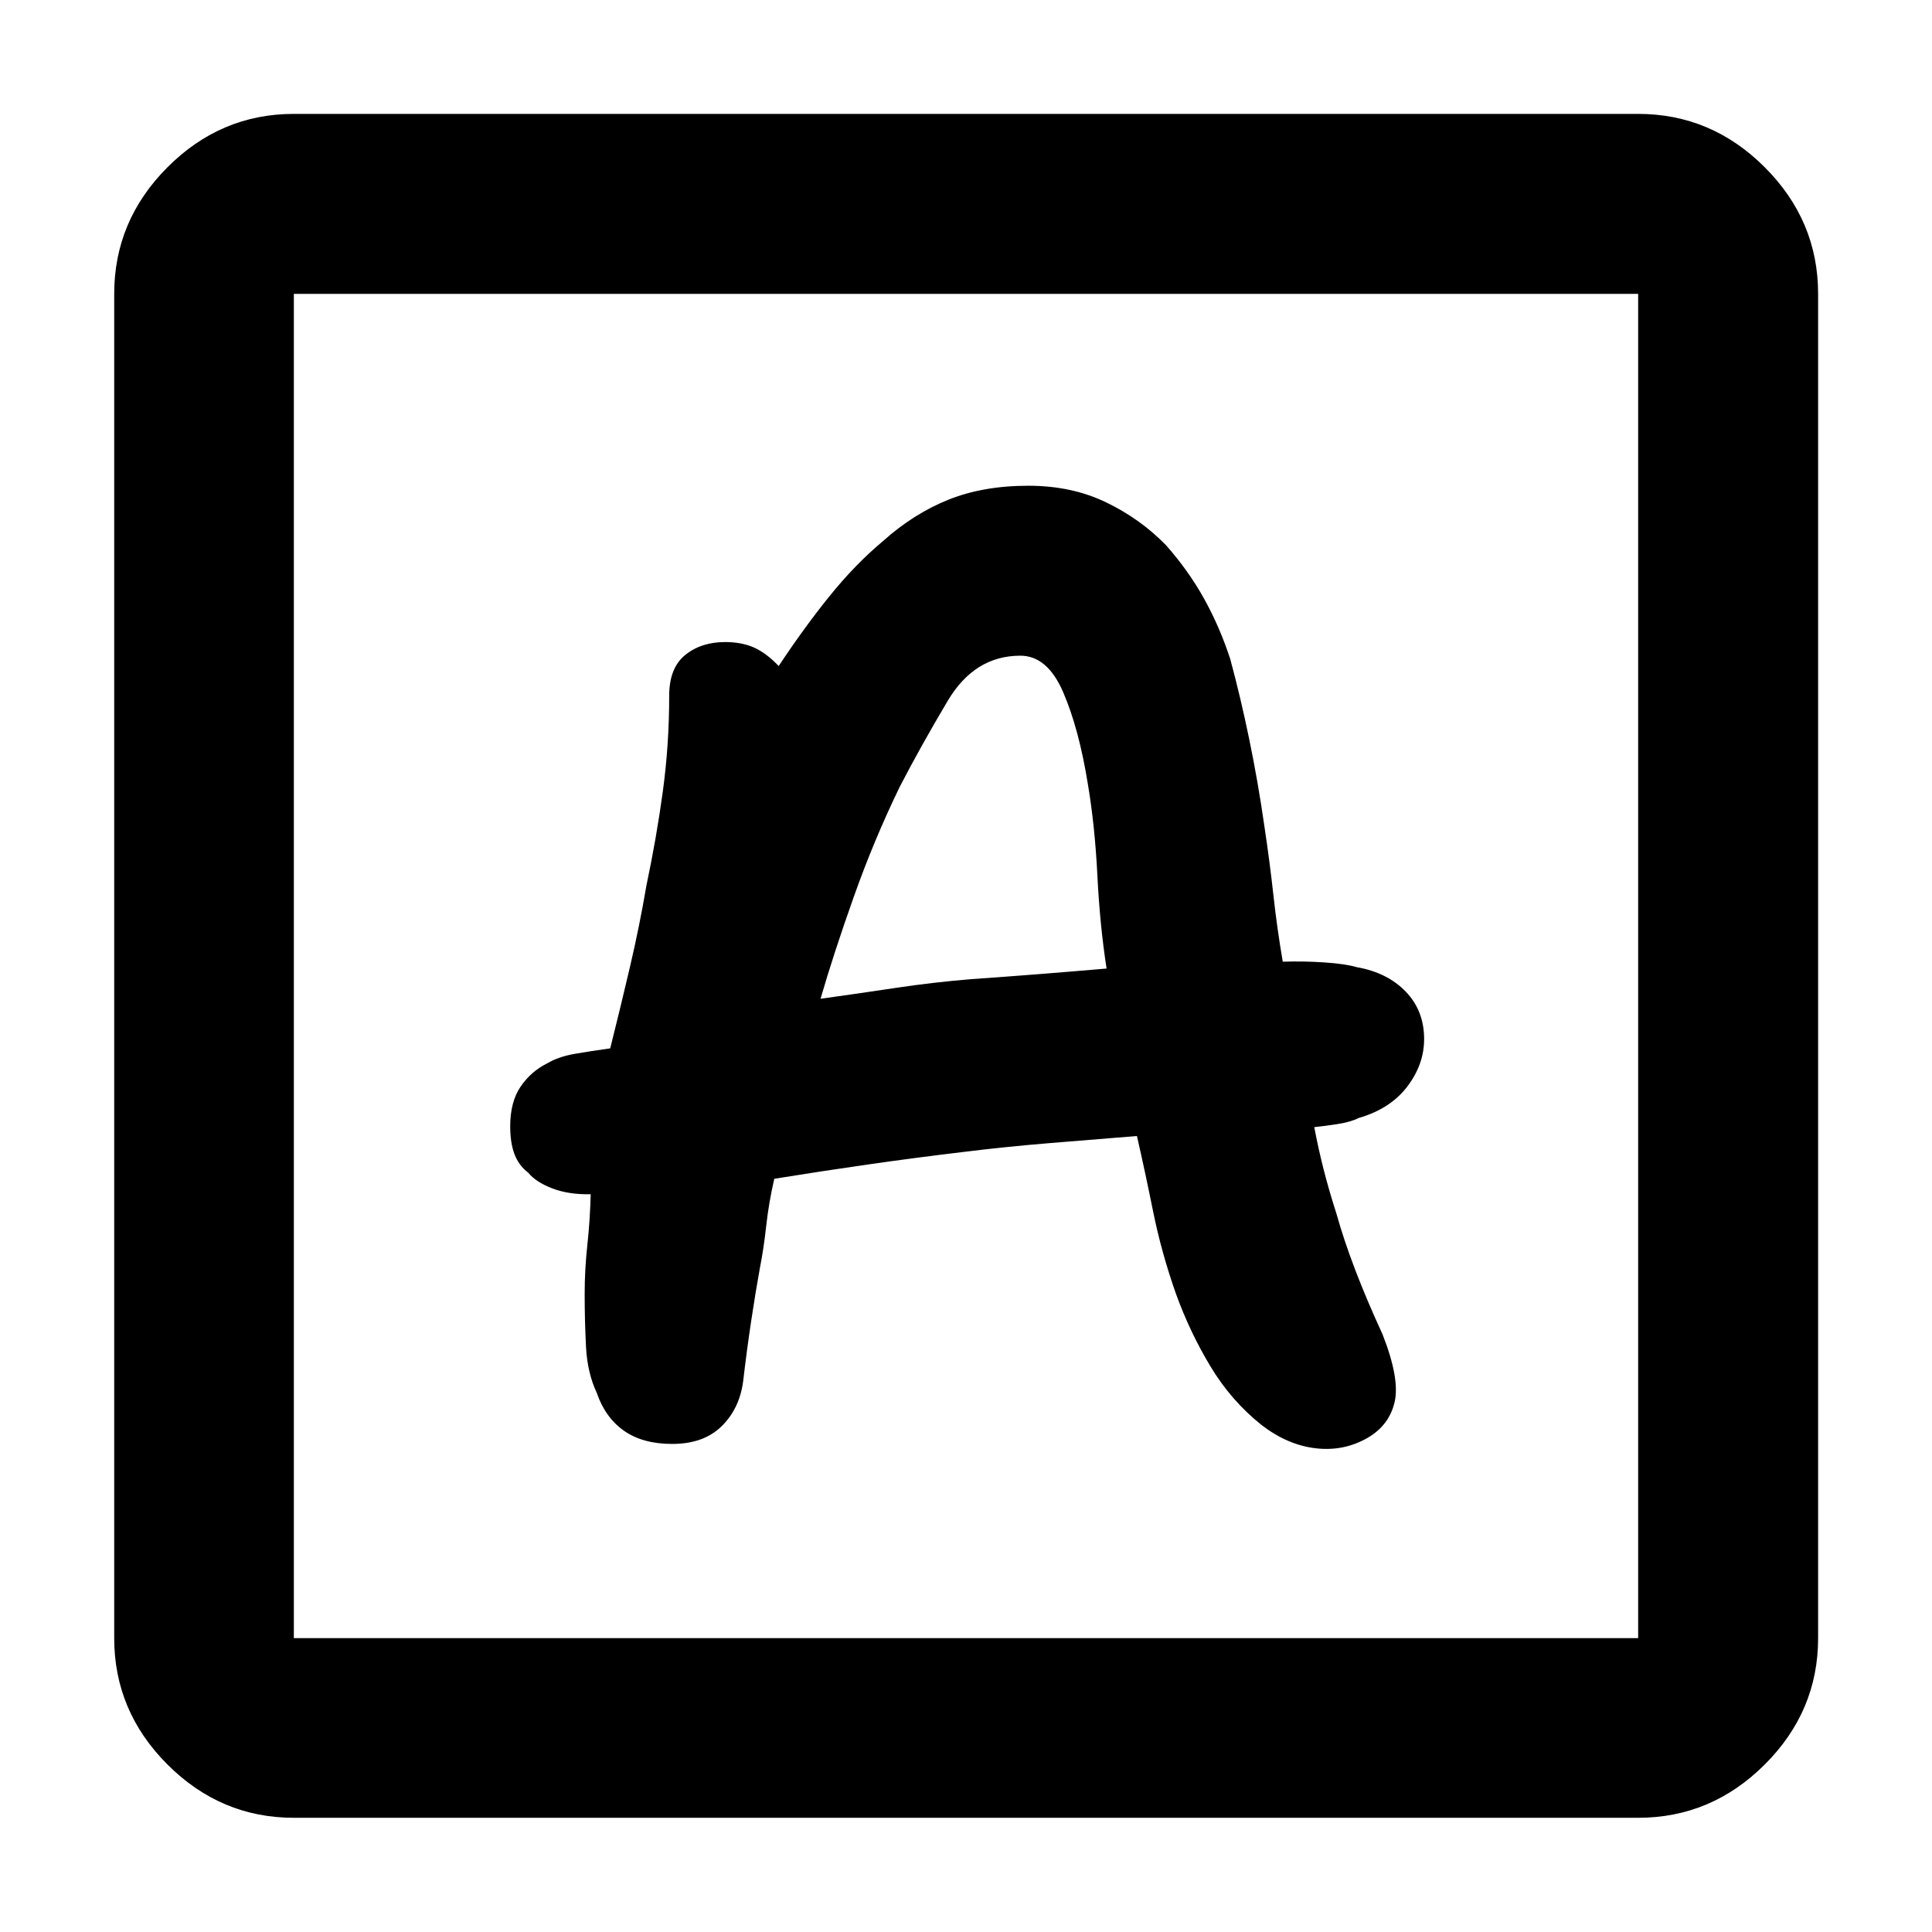 <svg xmlns="http://www.w3.org/2000/svg" height="40" viewBox="0 -960 960 960" width="40"><path d="M334-242.52q15.65 0 24.61-8.83 8.96-8.82 10.69-22.57 1.76-15.08 3.97-29.79 2.21-14.7 4.37-26.53 1.84-9.27 3.1-20.75 1.27-11.47 3.99-23.28 23.26-3.76 46.47-7.09 23.21-3.34 46.88-6.16 21.52-2.67 43.31-4.46 21.78-1.78 43.55-3.54 3.93 17.17 8.04 37.51 4.11 20.33 11.29 40.74 6.93 19.19 17.22 36.26 10.29 17.07 25.35 29.07 12.84 9.93 26.87 11.58 14.04 1.66 25.94-5.24 10.68-6.24 13.34-17.78 2.66-11.54-6.02-33.61-7.83-17-13.53-31.92-5.71-14.92-9.38-28.06-3.76-11.7-6.36-21.95-2.61-10.25-4.65-21.02 4.55-.44 11.29-1.47 6.74-1.02 10.9-3.11 15.59-4.51 23.99-15.53 8.41-11.03 8.41-23.62 0-14.1-9.12-23.58-9.12-9.48-24.28-12.15-5.59-1.66-16.02-2.37-10.43-.71-20.82-.37-2.83-16.43-4.66-33.14-1.84-16.7-4.44-33.96-3.16-22.08-7.53-43.27-4.37-21.2-9.45-39.95-5.16-15.86-12.91-29.87-7.76-14-18.95-26.67-12.66-13.08-29.78-21.36T511-718.64q-22.49 0-39.79 6.96t-32.48 20.56q-13.82 11.58-26.53 27.32-12.71 15.75-25.28 34.75-6.09-6.43-12.21-9.17-6.11-2.75-14.39-2.75-11.93 0-19.87 6.45-7.93 6.45-7.93 20.19 0 24.33-3.16 47.54-3.17 23.22-8.17 46.88-3.43 20.16-8.18 40.43-4.74 20.26-9.79 40.4-9.63 1.35-17.63 2.73-8 1.38-13.67 4.71-8.07 4-13.23 11.57-5.17 7.58-5.17 19.74 0 8.19 2.12 13.82 2.12 5.62 6.88 9.26 3.78 4.66 11.99 7.79 8.22 3.12 19.01 2.86-.33 12.82-1.66 25.13-1.34 12.31-1.34 24.41 0 13.41.67 26.31.67 12.91 5.33 22.83 4.18 12.24 13.49 18.82t23.99 6.58Zm73.72-221.2q6.42-22.19 16.5-50.6 10.07-28.42 22.91-54.83 10.41-20.1 23.76-42.57 13.35-22.47 36.11-22.47 13.43 0 21.26 18.09 7.83 18.09 12.26 45.51 3.51 20.68 4.76 45.52 1.24 24.85 4.58 46.33-16.69 1.44-33.54 2.77-16.86 1.33-33.59 2.49-19.33 1.6-37.59 4.35-18.25 2.75-37.42 5.41ZM146.01-56.75q-36.32 0-62.79-26.47t-26.47-62.79v-667.98q0-36.38 26.47-62.9 26.47-26.52 62.79-26.52h667.98q36.38 0 62.9 26.52 26.52 26.52 26.52 62.9v667.98q0 36.32-26.52 62.79t-62.9 26.47H146.01Zm0-89.26h667.98v-667.98H146.01v667.98Zm0 0v-667.98 667.98Z"/></svg>